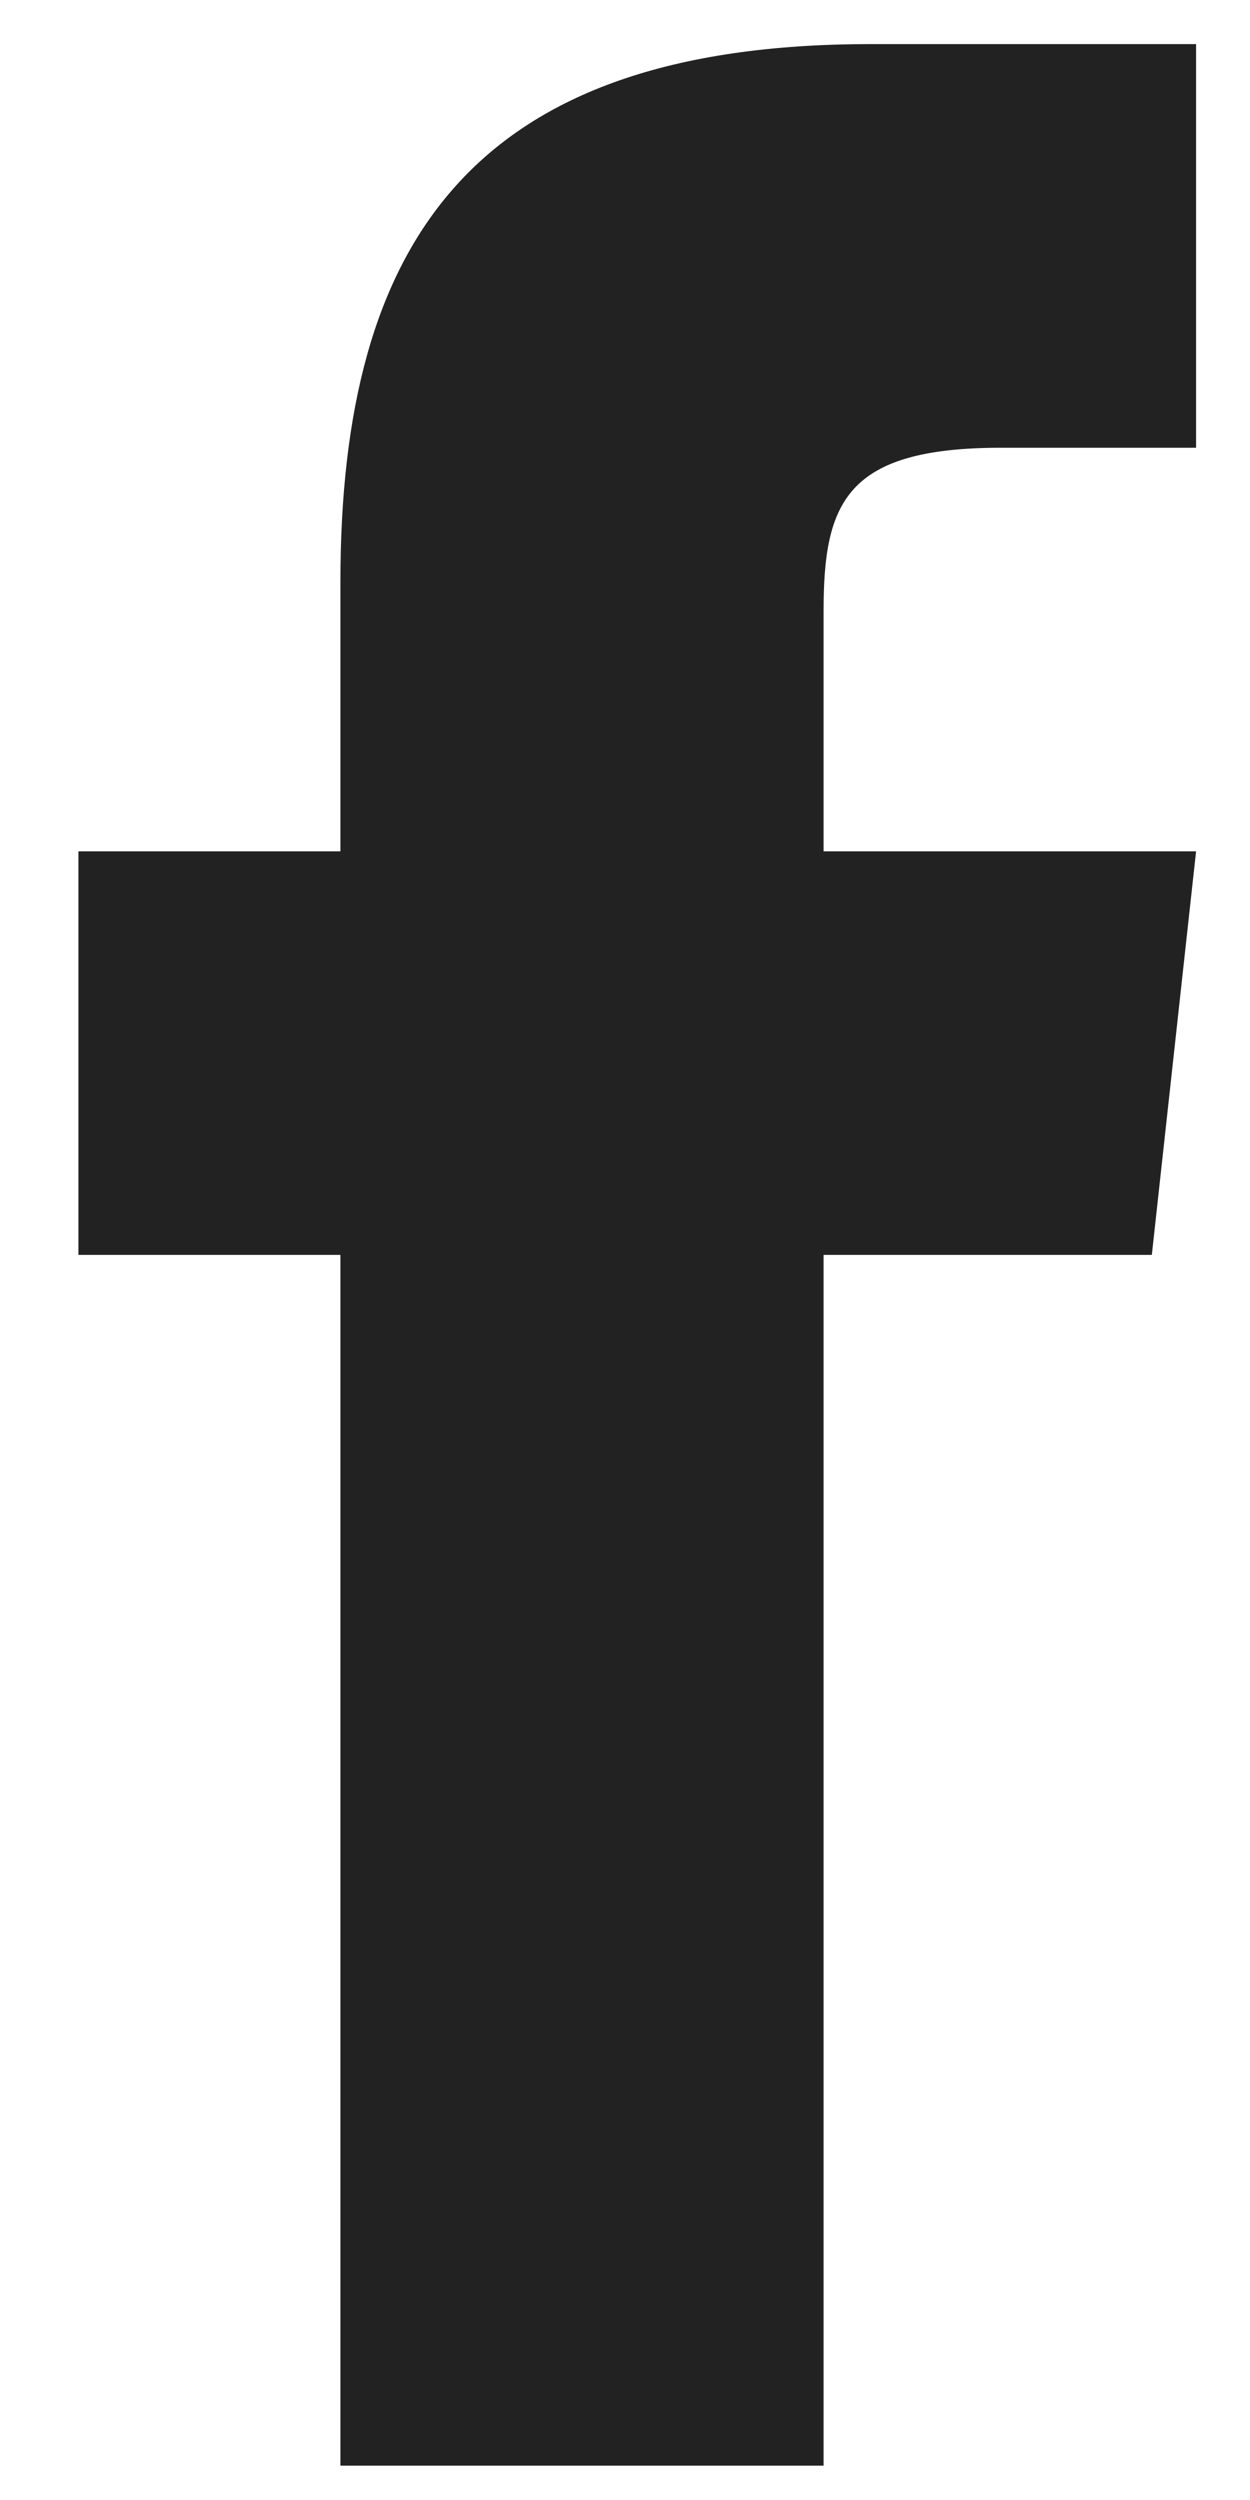 <svg width="15" height="30" viewBox="0 0 15 30" fill="none" xmlns="http://www.w3.org/2000/svg">
<path d="M9.883 10.216V7.333C9.883 6.031 10.148 5.373 12.013 5.373H14.353V0.529H10.448C5.663 0.529 4.085 2.906 4.085 6.984V10.216H0.941V15.059H4.085V29.588H9.883V15.059H13.822L14.353 10.216H9.883Z" fill="#222222"/>
</svg>
